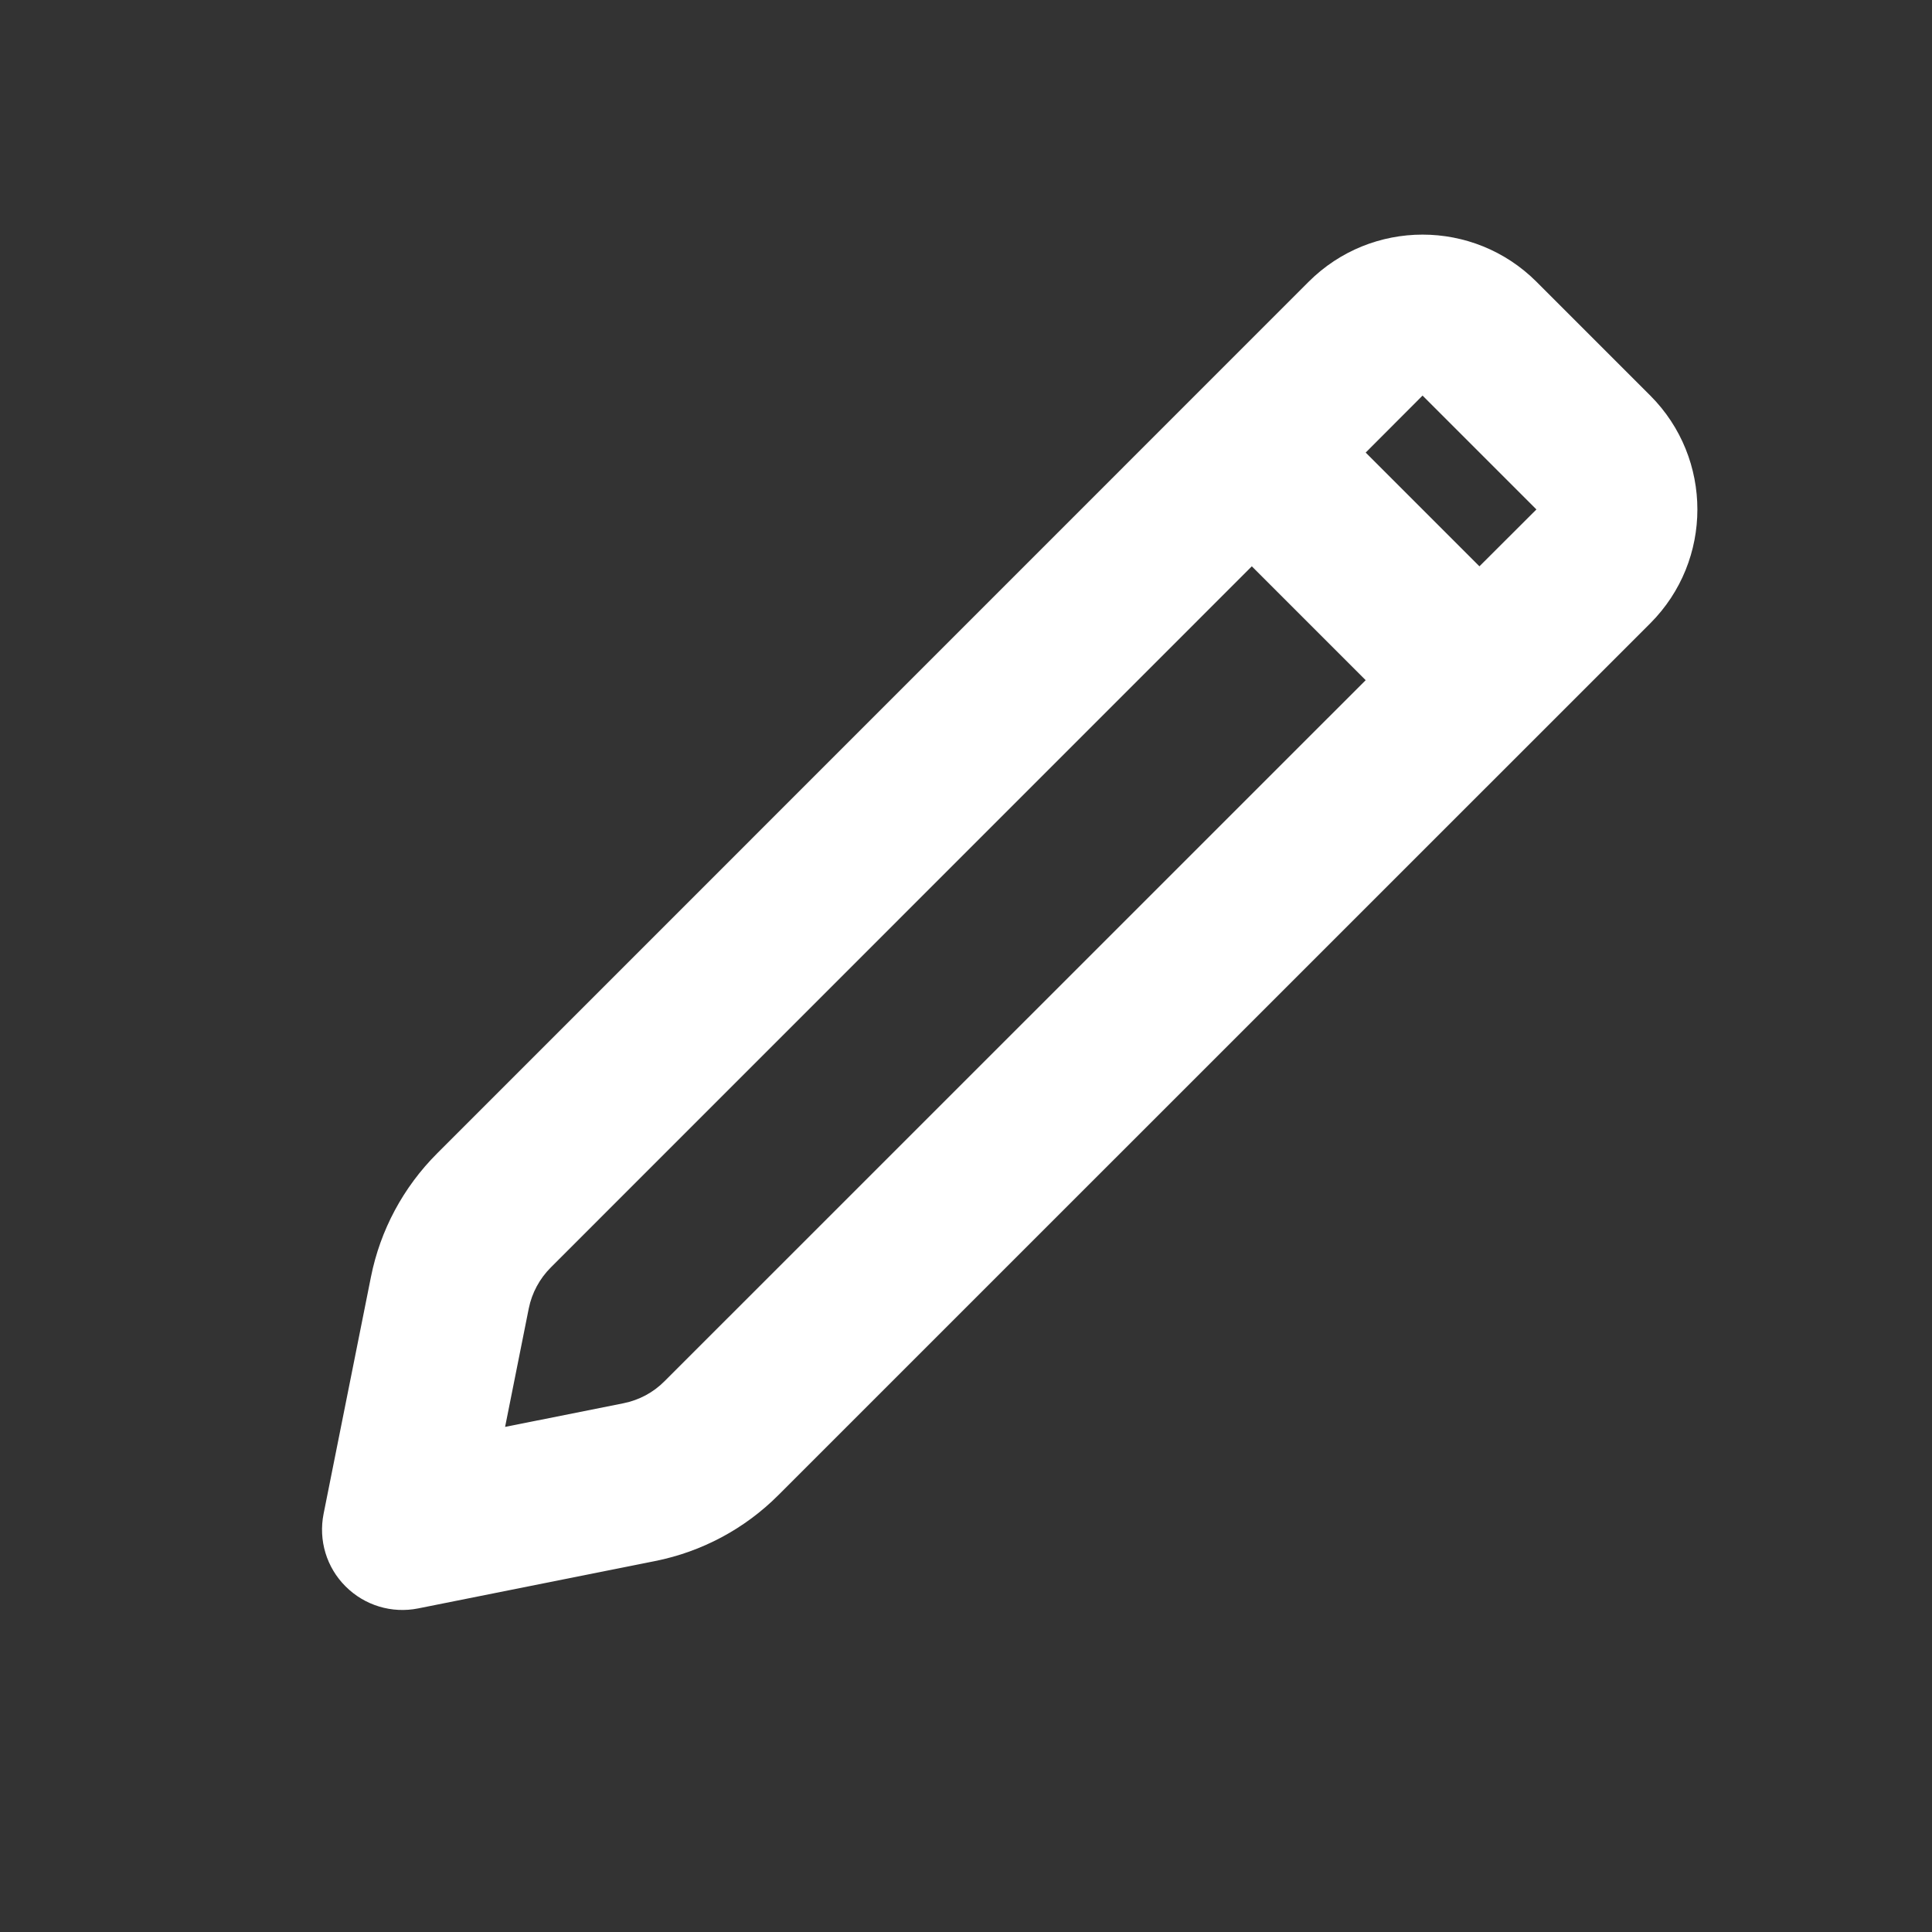 <svg width="16" height="16" viewBox="0 0 16 16" fill="none" xmlns="http://www.w3.org/2000/svg">
<rect x="0" y="0" width="16" height="16" fill="#333333" stroke="none"/>
<g id="Edit">
<path id="Vector 64 (Stroke)" fill-rule="evenodd" clip-rule="evenodd" d="M10.838 2.333C11.359 1.813 12.203 1.813 12.724 2.333L13.667 3.276C14.187 3.797 14.187 4.641 13.667 5.162L6.447 12.381C6.168 12.661 5.812 12.851 5.425 12.928L3.464 13.32C3.245 13.364 3.02 13.296 2.862 13.138C2.704 12.981 2.636 12.755 2.68 12.536L3.072 10.575C3.149 10.188 3.34 9.832 3.619 9.553L10.838 2.333ZM12.724 4.219L11.781 3.276L11.31 3.748L12.252 4.69L12.724 4.219ZM11.31 5.633L10.367 4.69L4.562 10.496C4.469 10.589 4.405 10.707 4.379 10.836L4.183 11.817L5.164 11.621C5.293 11.595 5.411 11.532 5.504 11.438L11.31 5.633Z" fill="white"/>
</g>
</svg>
